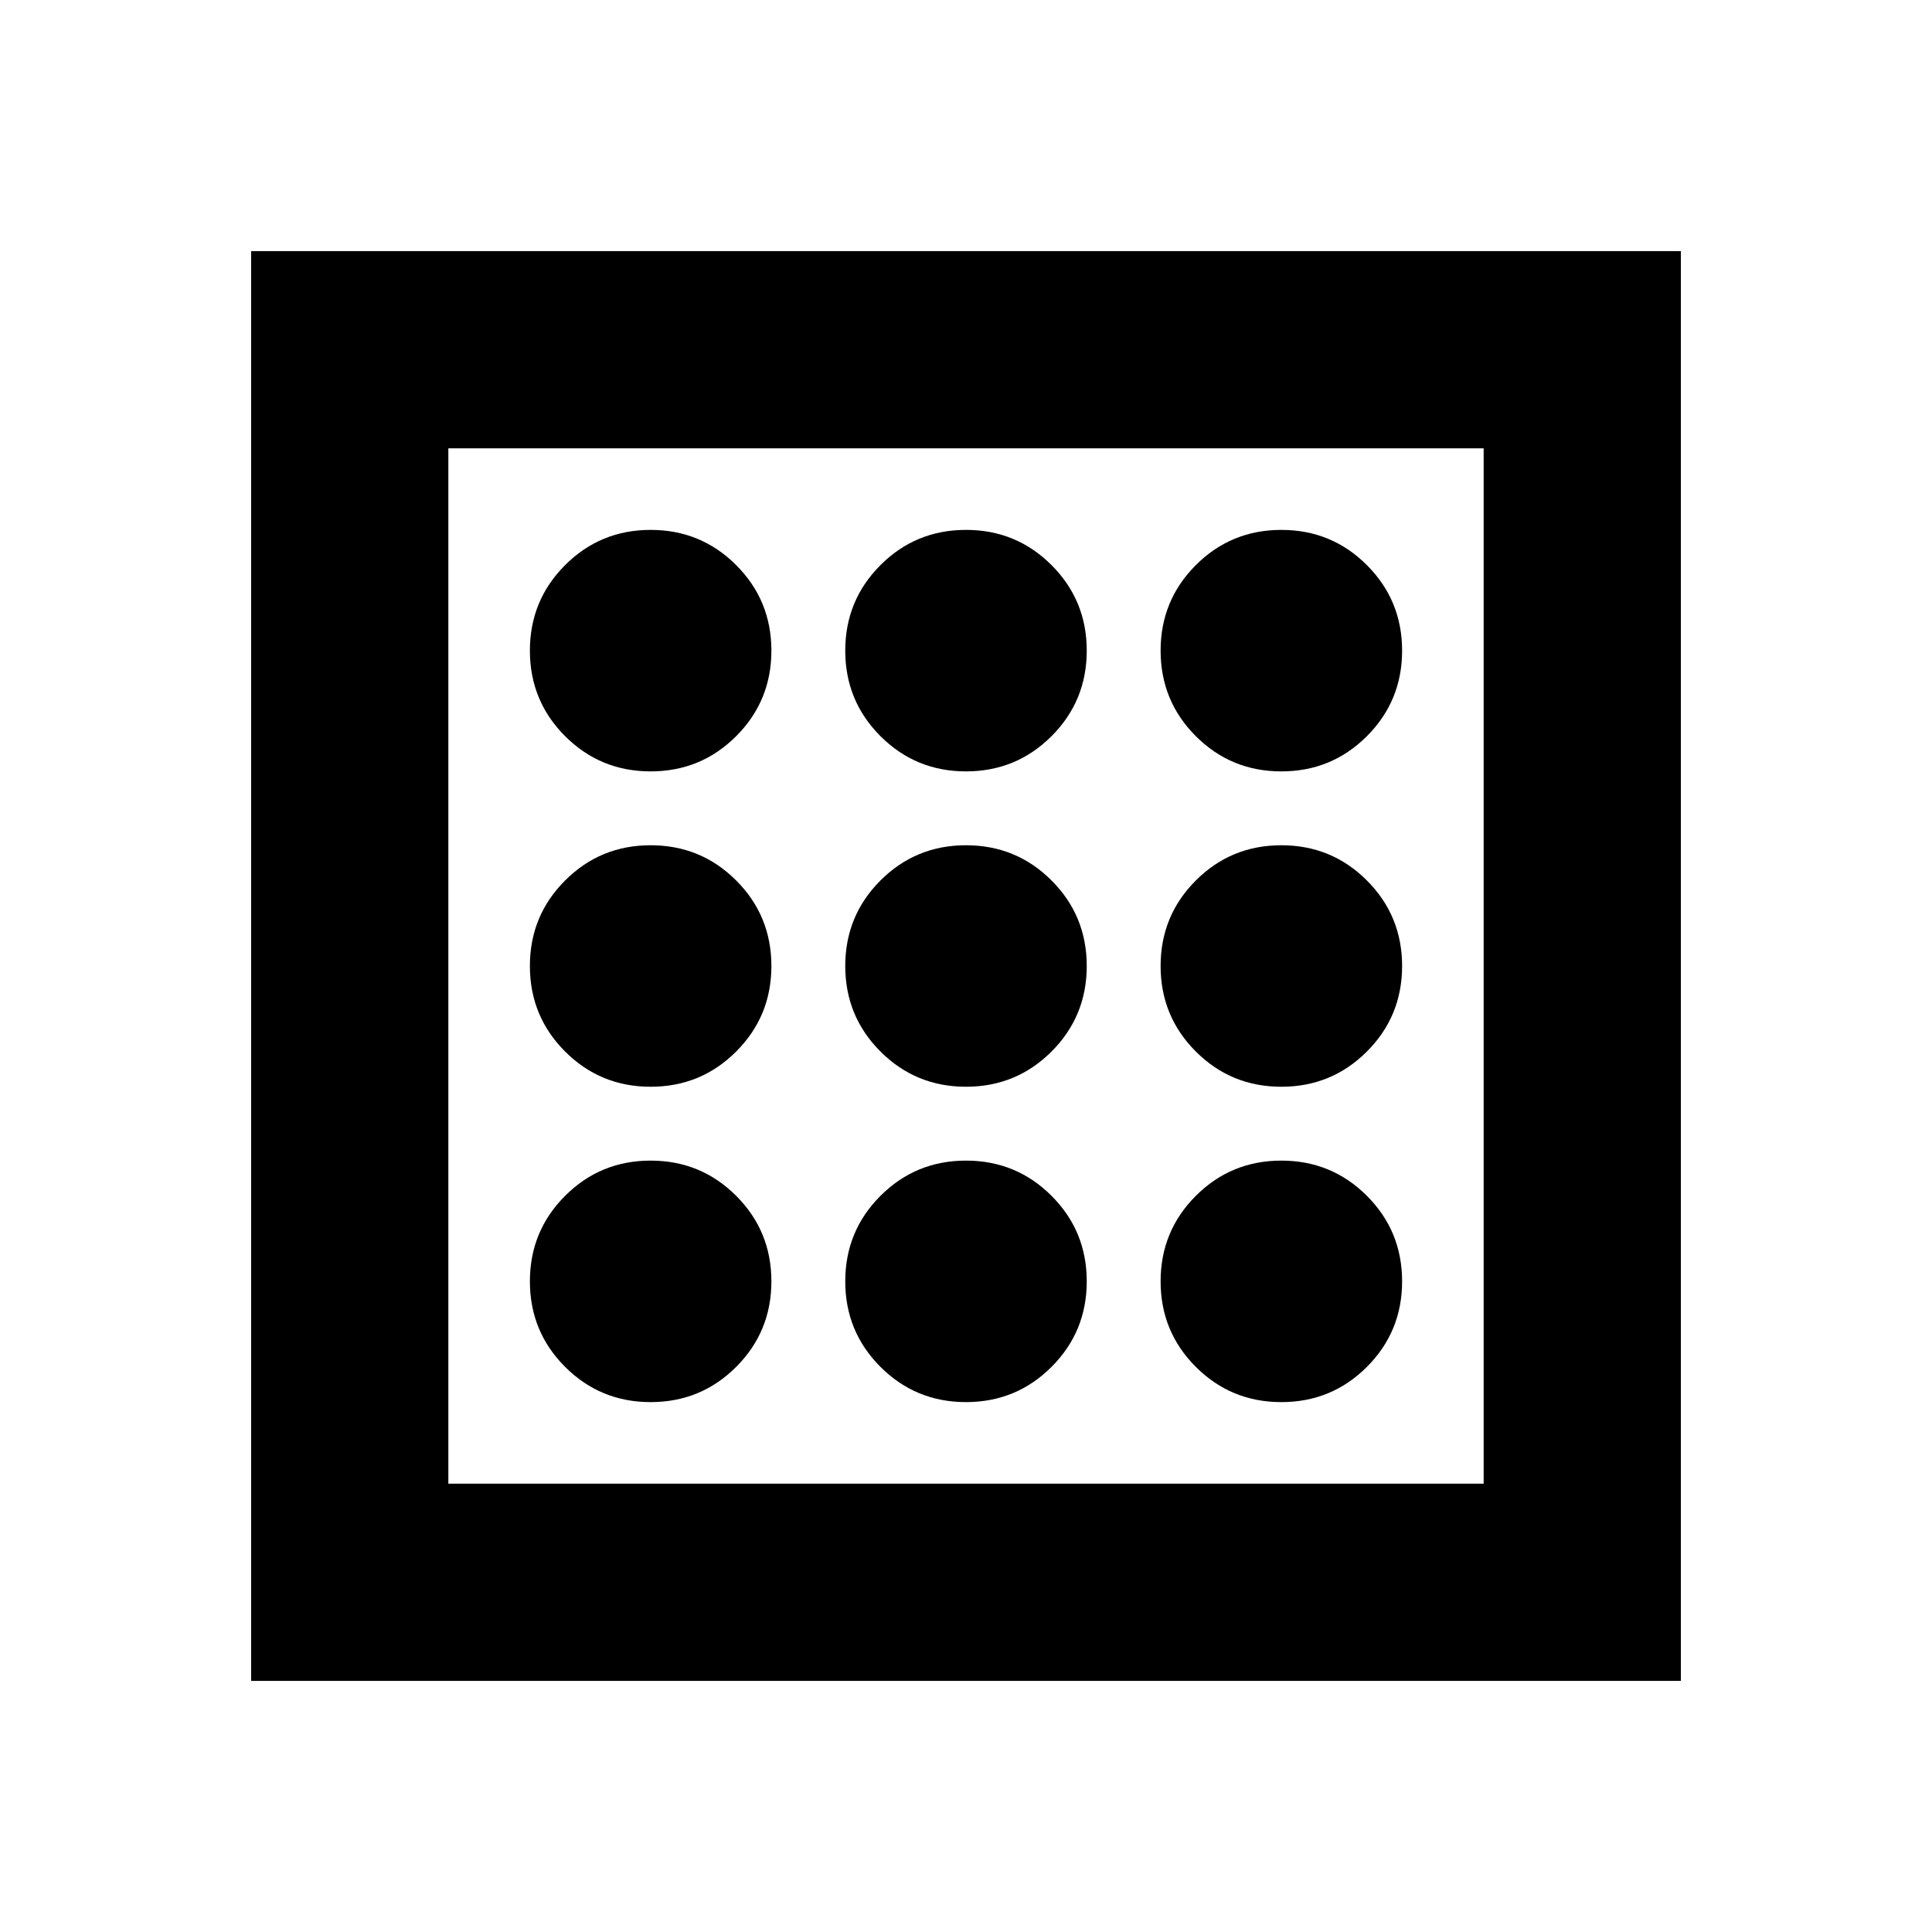 <svg xmlns="http://www.w3.org/2000/svg" height="20" viewBox="0 -960 960 960" width="20"><path d="M323.3-263.3q25 0 42.5-17.5t17.5-42.5q0-25-17.5-42.5t-42.5-17.5q-25 0-42.5 17.5t-17.5 42.5q0 25 17.5 42.5t42.5 17.5Zm0-313.4q25 0 42.5-17.5t17.5-42.5q0-25-17.5-42.5t-42.5-17.5q-25 0-42.5 17.5t-17.5 42.5q0 25 17.5 42.5t42.5 17.5Zm0 156.7q25 0 42.5-17.5t17.5-42.5q0-25-17.5-42.5T323.3-540q-25 0-42.5 17.5T263.3-480q0 25 17.5 42.5t42.5 17.5Zm313.4 156.7q25 0 42.5-17.5t17.5-42.5q0-25-17.5-42.5t-42.5-17.5q-25 0-42.5 17.5t-17.5 42.5q0 25 17.5 42.5t42.5 17.5Zm0-313.4q25 0 42.5-17.5t17.5-42.5q0-25-17.5-42.5t-42.5-17.5q-25 0-42.5 17.5t-17.5 42.5q0 25 17.5 42.5t42.5 17.5Zm0 156.7q25 0 42.5-17.5t17.5-42.5q0-25-17.5-42.5T636.7-540q-25 0-42.5 17.5T576.7-480q0 25 17.5 42.5t42.5 17.5ZM480-576.7q25 0 42.5-17.5t17.5-42.5q0-25-17.5-42.5T480-696.7q-25 0-42.5 17.5T420-636.7q0 25 17.5 42.5t42.5 17.5Zm0 313.4q25 0 42.5-17.5t17.5-42.5q0-25-17.5-42.5T480-383.3q-25 0-42.5 17.5T420-323.3q0 25 17.5 42.5t42.5 17.5Zm0-156.7q25 0 42.5-17.5T540-480q0-25-17.5-42.5T480-540q-25 0-42.5 17.5T420-480q0 25 17.5 42.5T480-420ZM124.78-124.78v-710.44h710.44v710.44H124.78Zm98-98h514.44v-514.44H222.78v514.44Zm0 0v-514.44 514.44Z"/></svg>